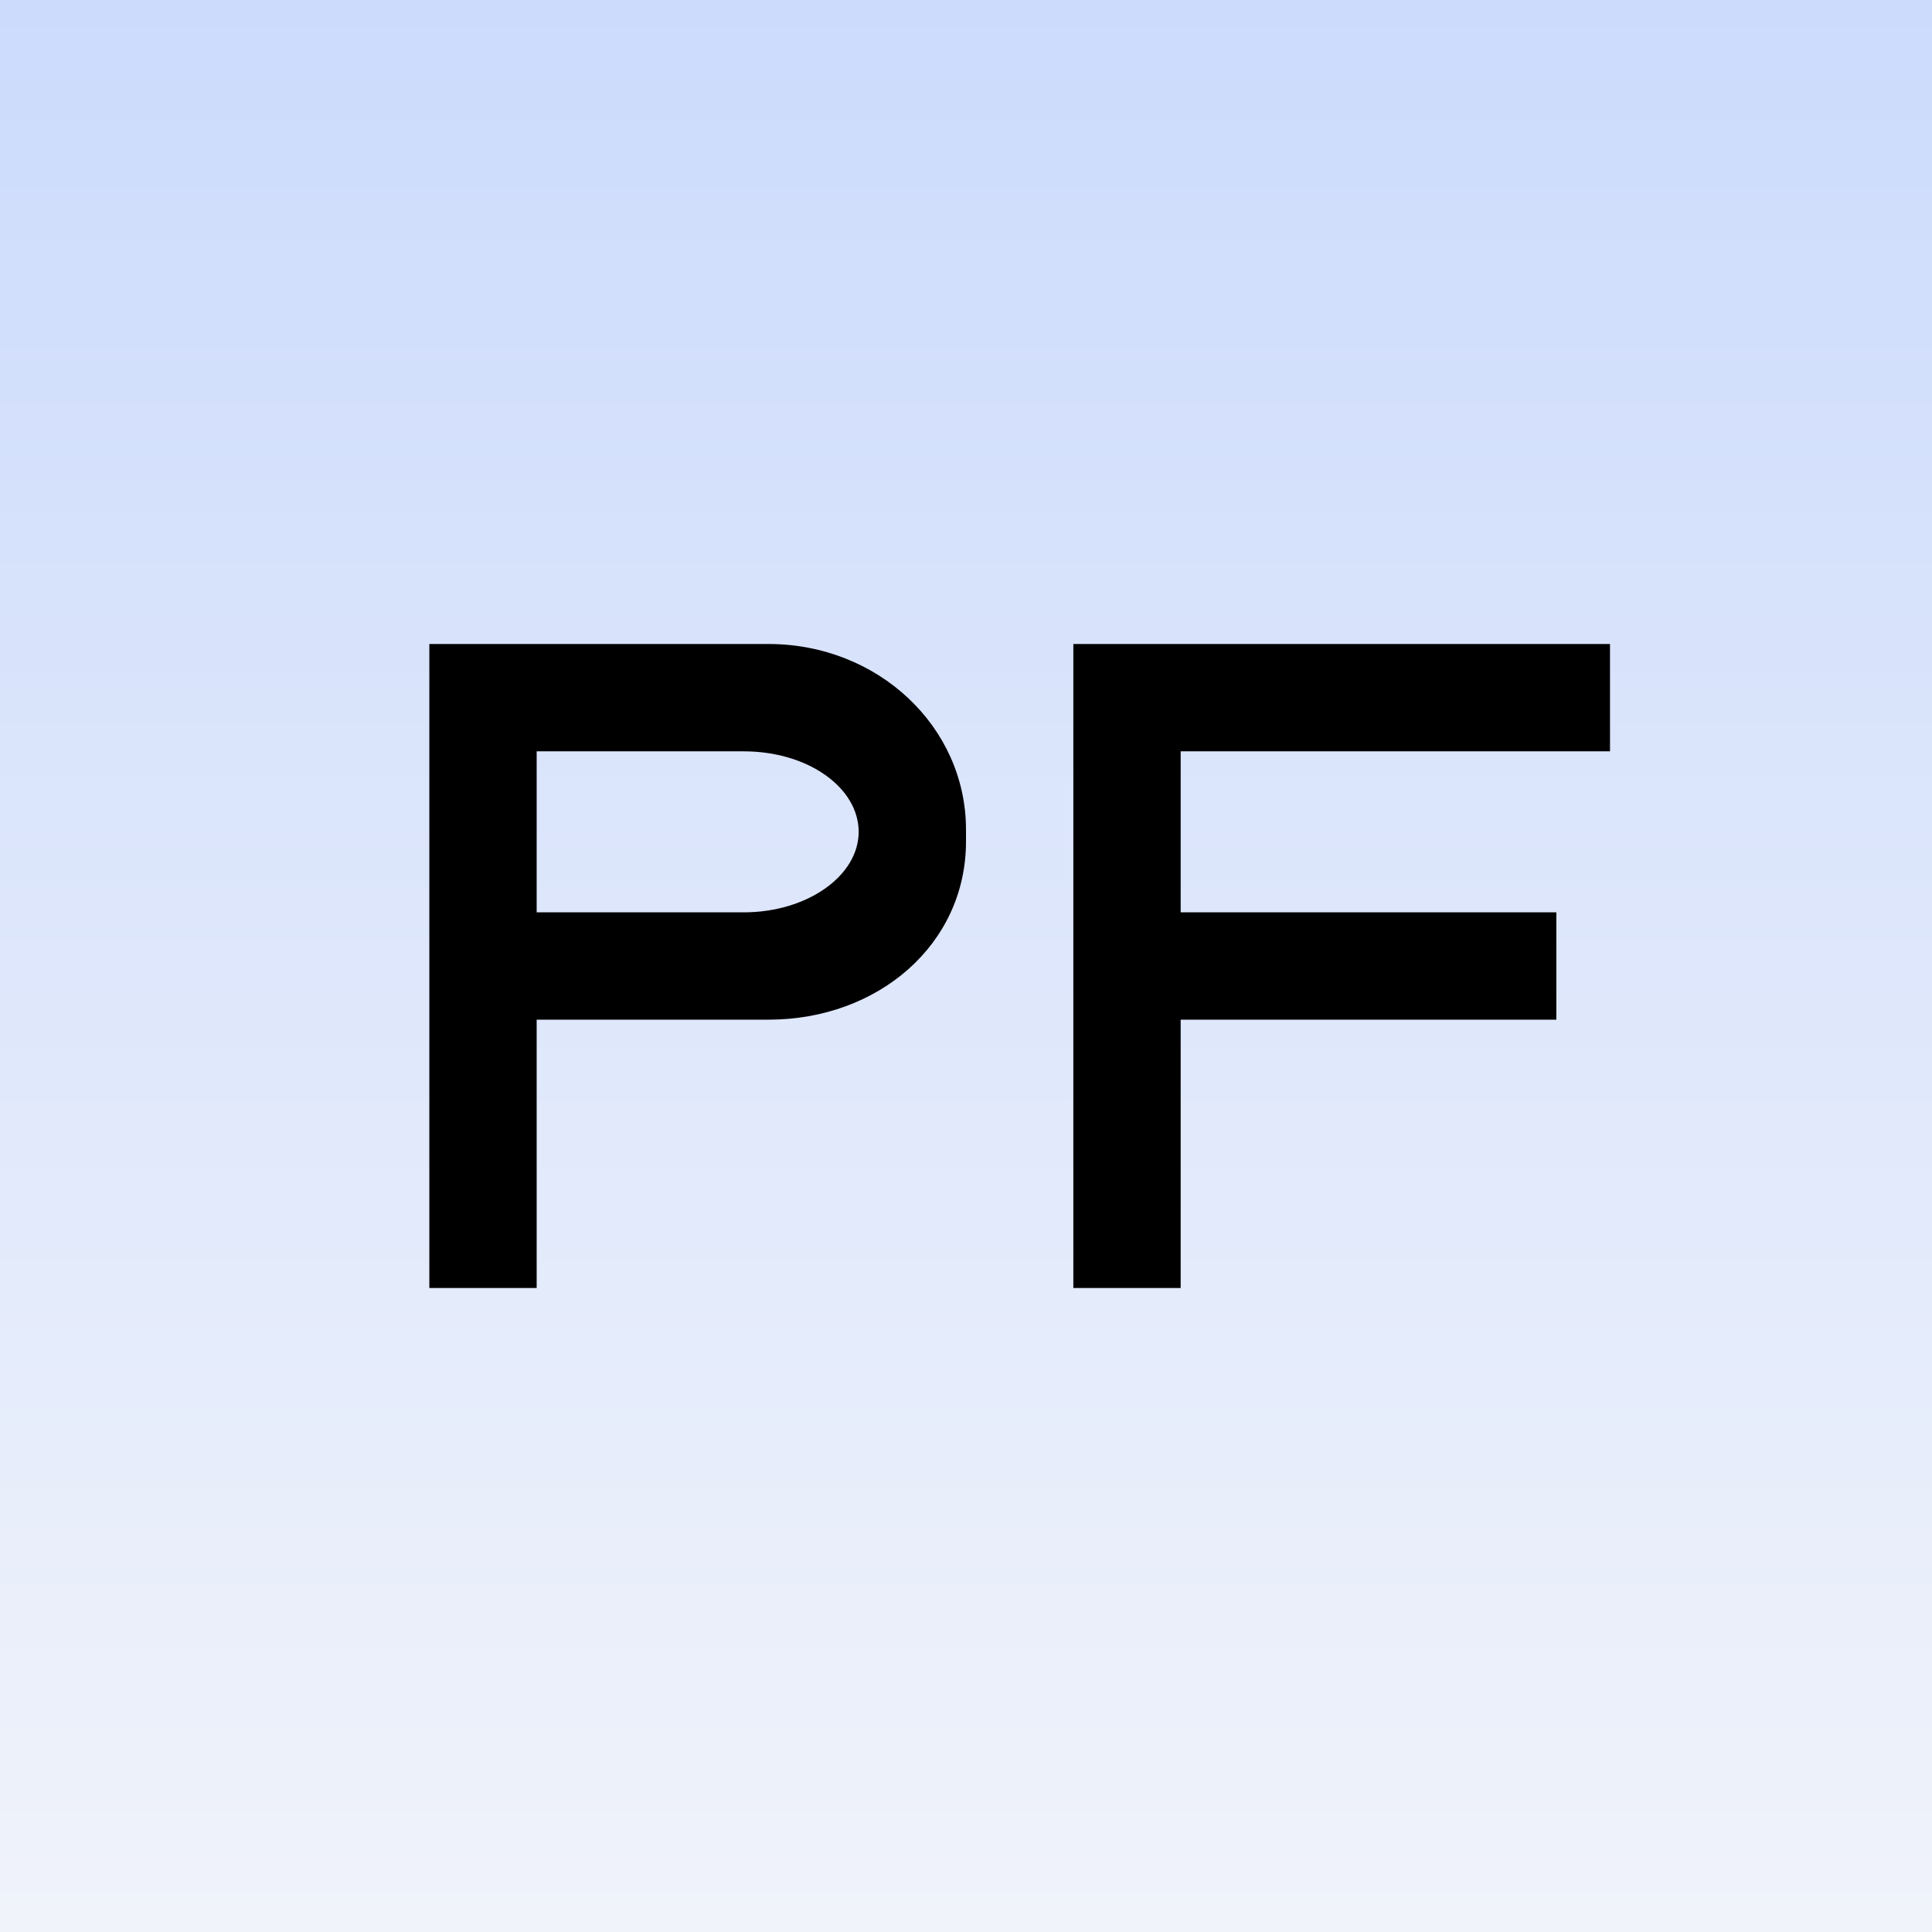 <!-- by TradingView --><svg width="18" height="18" viewBox="0 0 18 18" xmlns="http://www.w3.org/2000/svg"><rect x="0" y="0" width="18" height="18" fill="#808080" stroke="none"/><path fill="url(#adoscuvqs)" d="M0 0h18v18H0z"/><path d="M4 6v6h1V9.5h2.16C8.18 9.5 9 8.8 9 7.84v-.11C9 6.77 8.18 6 7.16 6H4Zm1 1h1.93c.6 0 1.07.34 1.07.75s-.48.75-1.07.75H5V7Zm5 5V6h5v1h-4v1.5h3.5v1H11V12h-1Z"/><defs><linearGradient id="adoscuvqs" x1="9" y1="0" x2="9" y2="18" gradientUnits="userSpaceOnUse"><stop stop-color="#CCDBFC"/><stop offset="1" stop-color="#F0F3FA"/></linearGradient></defs></svg>